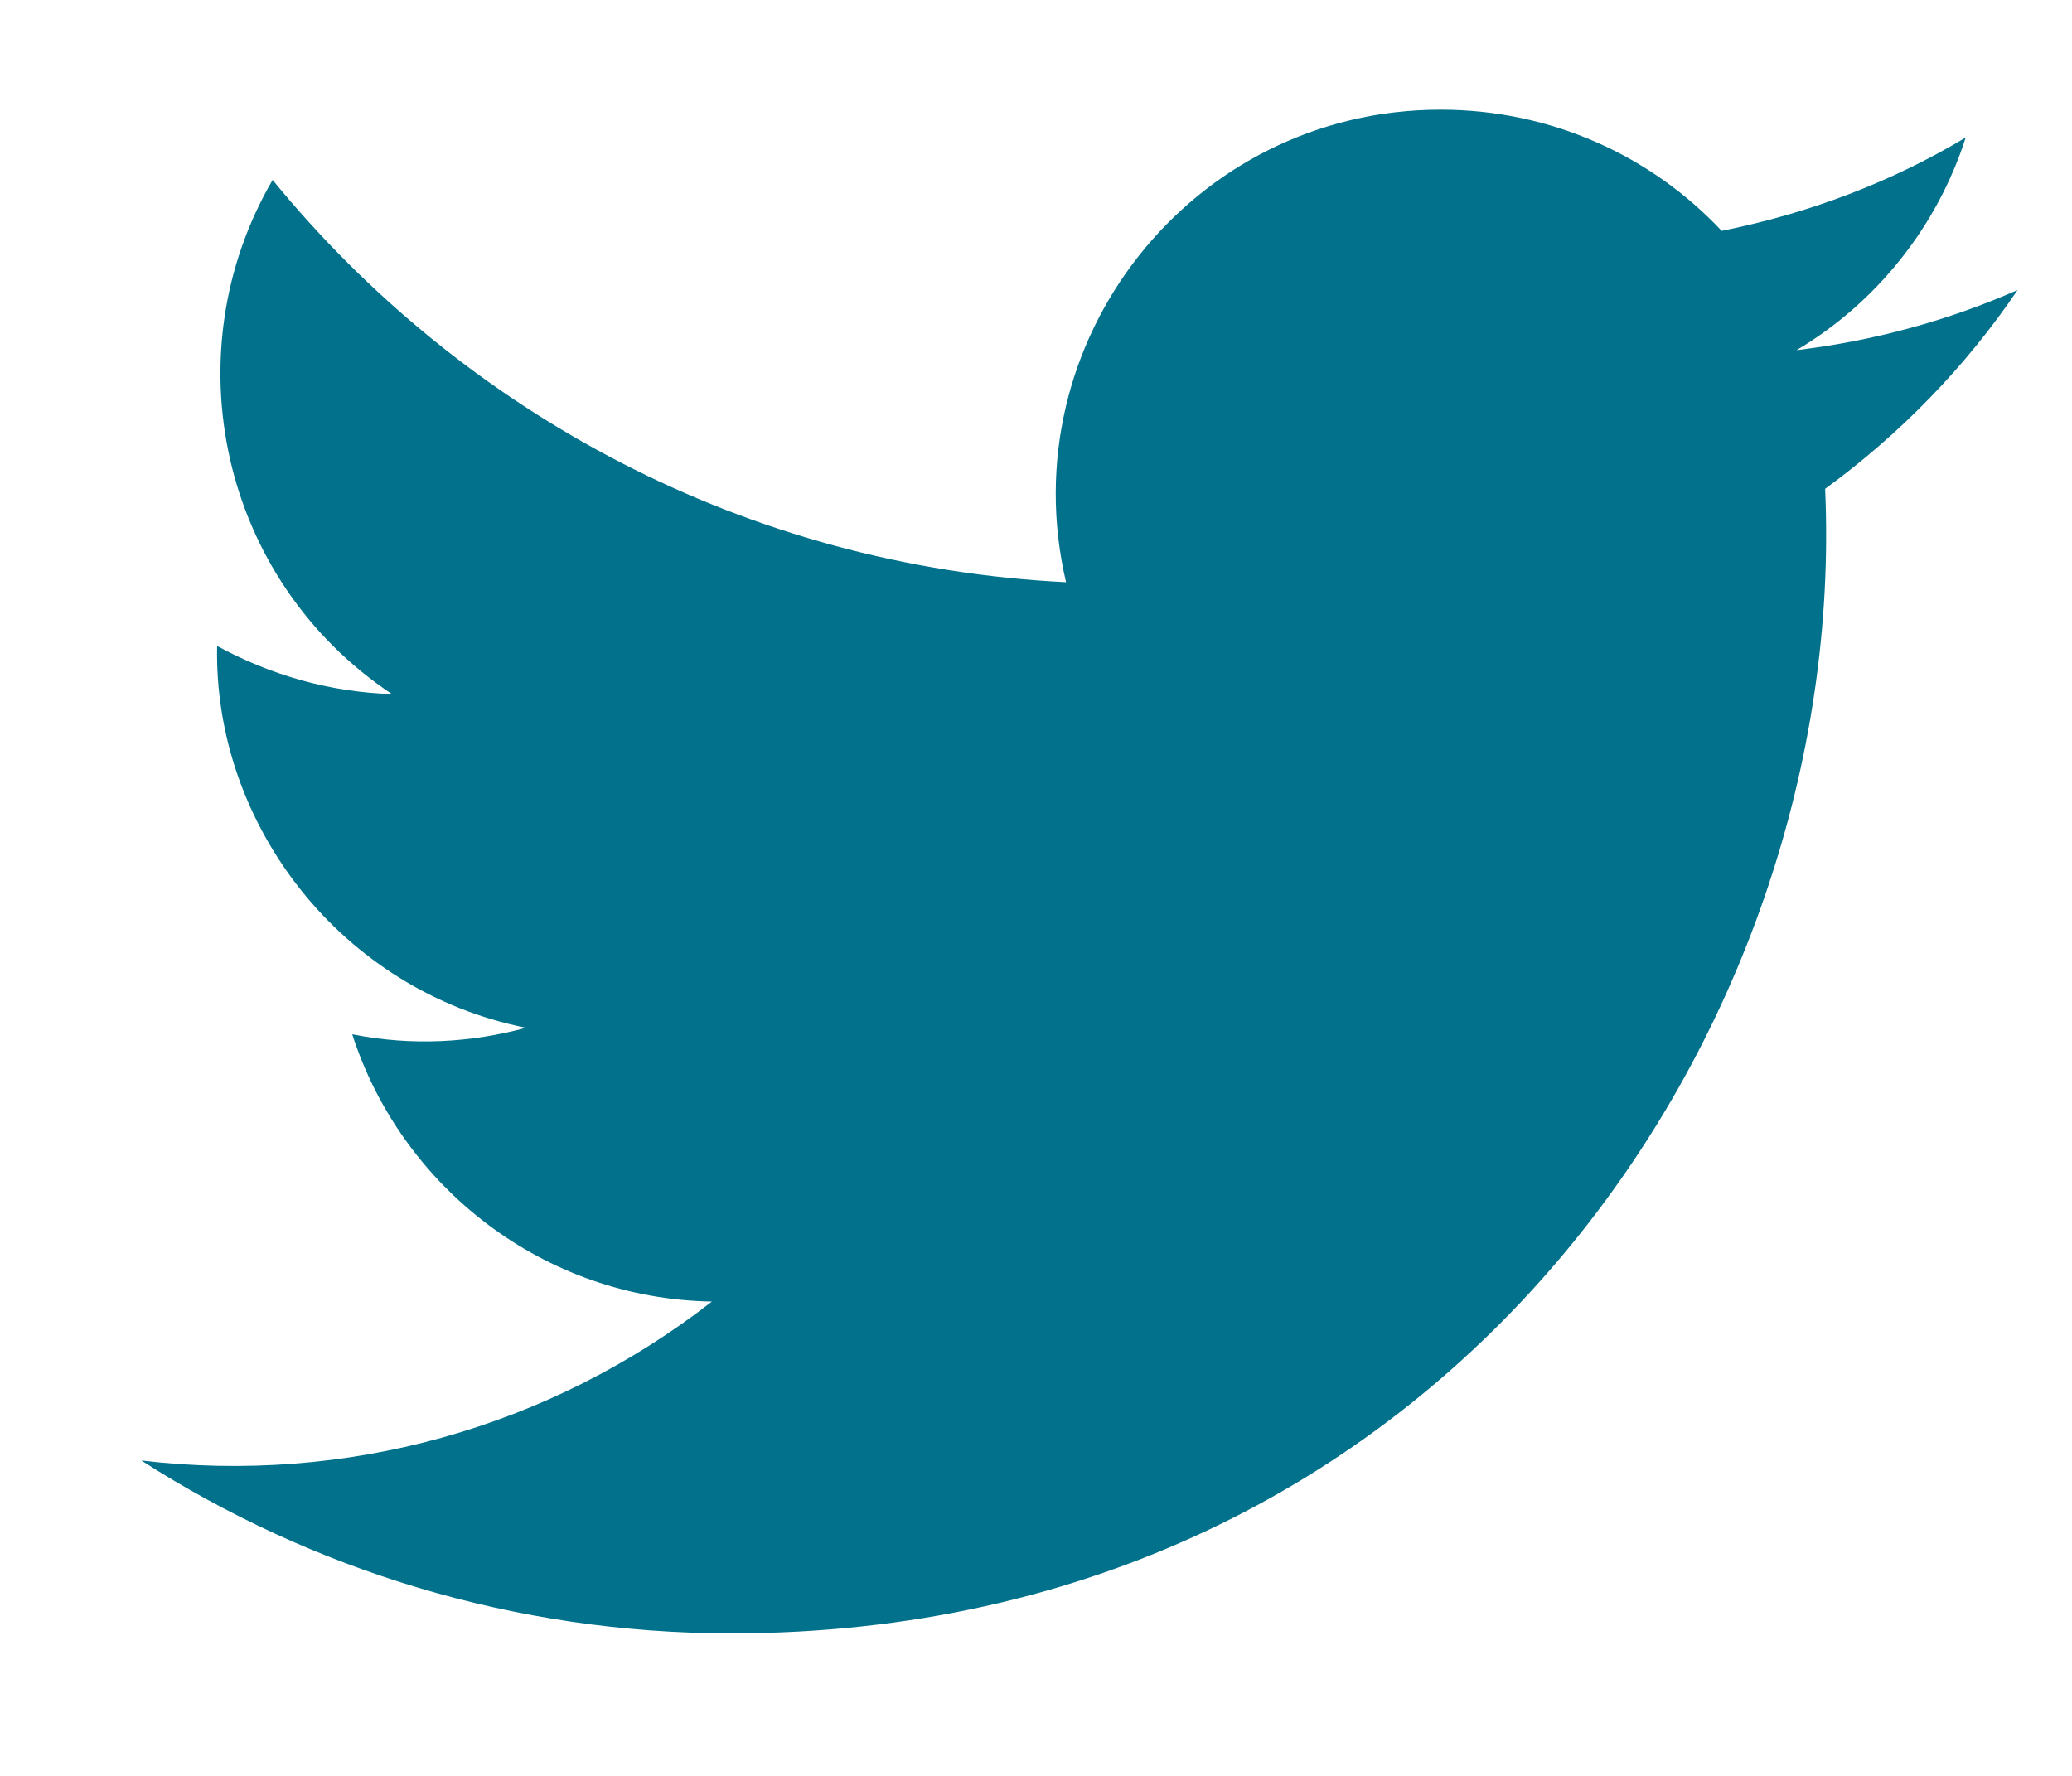 <svg width="14" height="12" viewBox="0 0 14 12" fill="none" xmlns="http://www.w3.org/2000/svg">
<path d="M0.955 9.869C2.105 10.606 3.473 11.037 4.941 11.037C9.764 11.037 12.495 6.964 12.332 3.303C12.838 2.934 13.282 2.478 13.632 1.96C13.163 2.166 12.663 2.303 12.139 2.366C12.676 2.047 13.088 1.535 13.282 0.929C12.782 1.229 12.226 1.441 11.633 1.56C11.158 1.054 10.483 0.741 9.733 0.741C8.053 0.741 6.822 2.309 7.203 3.934C5.041 3.828 3.129 2.79 1.842 1.216C1.161 2.384 1.486 3.915 2.648 4.69C2.223 4.677 1.824 4.559 1.467 4.365C1.442 5.571 2.305 6.695 3.554 6.945C3.186 7.045 2.786 7.07 2.38 6.989C2.711 8.02 3.673 8.776 4.81 8.795C3.71 9.651 2.336 10.032 0.955 9.869Z" fill="#02718B"/>
</svg>
